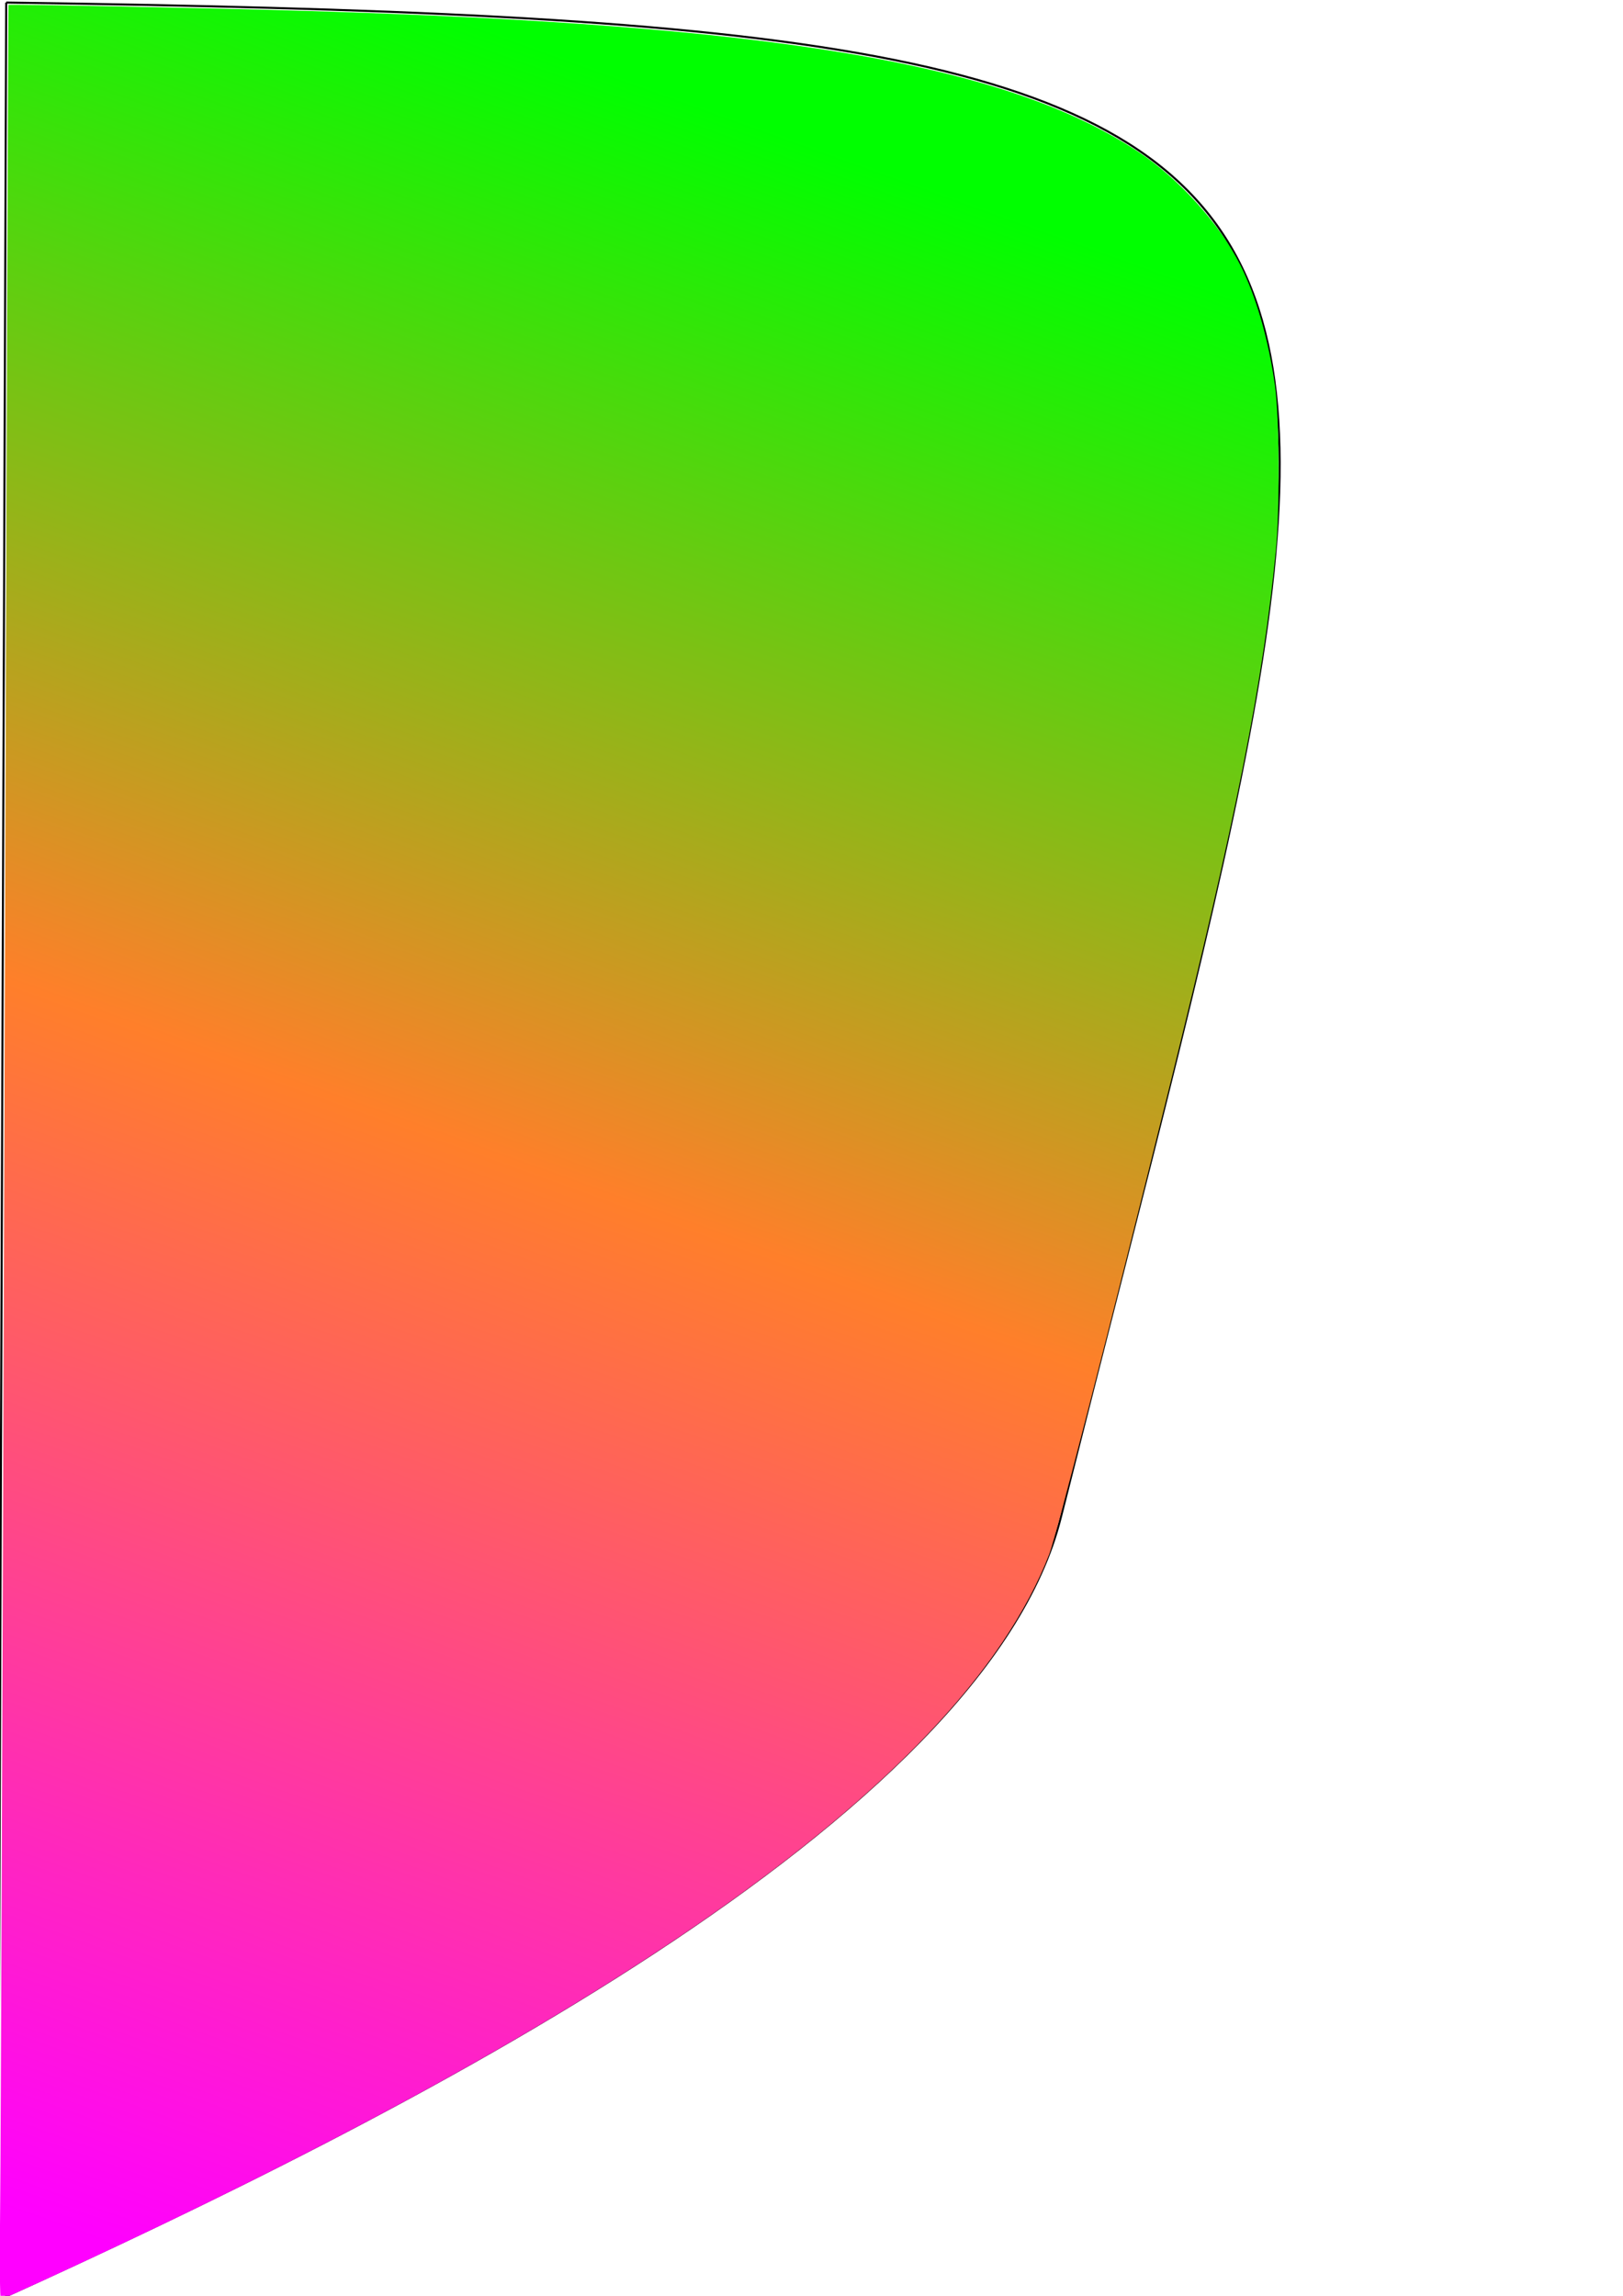 <?xml version="1.0" encoding="UTF-8" standalone="no"?>
<!-- Created with Inkscape (http://www.inkscape.org/) -->

<svg
   xmlns:dc="http://purl.org/dc/elements/1.1/"
   xmlns:cc="http://creativecommons.org/ns#"
   xmlns:rdf="http://www.w3.org/1999/02/22-rdf-syntax-ns#"
   xmlns:svg="http://www.w3.org/2000/svg"
   xmlns="http://www.w3.org/2000/svg"
   xmlns:xlink="http://www.w3.org/1999/xlink"
   xmlns:sodipodi="http://sodipodi.sourceforge.net/DTD/sodipodi-0.dtd"
   xmlns:inkscape="http://www.inkscape.org/namespaces/inkscape"
   width="210mm"
   height="297mm"
   viewBox="0 0 210 297"
   version="1.1"
   id="svg8"
   inkscape:version="0.92.4 (5da689c313, 2019-01-14)"
   sodipodi:docname="Menu.svg">
  <defs
     id="defs2">
    <linearGradient
       inkscape:collect="always"
       id="linearGradient4538">
      <stop
         style="stop-color:#00ff00;stop-opacity:1;"
         offset="0"
         id="stop4534" />
      <stop
         id="stop4542"
         offset="0.478"
         style="stop-color:#ff7f2a;stop-opacity:1" />
      <stop
         style="stop-color:#ff00ff;stop-opacity:1"
         offset="1"
         id="stop4536" />
    </linearGradient>
    <linearGradient
       inkscape:collect="always"
       xlink:href="#linearGradient4538"
       id="linearGradient4540"
       x1="365.593"
       y1="59.349"
       x2="0.071"
       y2="1077.27"
       gradientUnits="userSpaceOnUse" />
  </defs>
  <sodipodi:namedview
     id="base"
     pagecolor="#ffffff"
     bordercolor="#666666"
     borderopacity="1.0"
     inkscape:pageopacity="0.0"
     inkscape:pageshadow="2"
     inkscape:zoom="0.98994949"
     inkscape:cx="0.17957935"
     inkscape:cy="867.36262"
     inkscape:document-units="mm"
     inkscape:current-layer="layer1"
     showgrid="false"
     inkscape:window-width="3840"
     inkscape:window-height="2066"
     inkscape:window-x="-11"
     inkscape:window-y="-11"
     inkscape:window-maximized="1" />
  <g
     inkscape:label="Livello 1"
     inkscape:groupmode="layer"
     id="layer1">
    <path
       style="fill:none;stroke:#000000;stroke-width:0.265px;stroke-linecap:butt;stroke-linejoin:miter;stroke-opacity:1"
       d="M 0.802,0.331 C 196.446,3.109 182.36,16.723 137.265,196.265 127.416,235.477 52.624,273.543 -0.267,297.535"
       id="path4528"
       inkscape:connector-curvature="0"
       sodipodi:nodetypes="csc" />
    <path
       style="fill:none;stroke:#000000;stroke-width:0.265px;stroke-linecap:butt;stroke-linejoin:miter;stroke-opacity:1"
       d="M 0.802,0.331 -0.267,297.535"
       id="path4530"
       inkscape:connector-curvature="0" />
    <path
       style="fill:url(#linearGradient4540);fill-opacity:1;stroke-width:1.01"
       d="M 0.071,1077.27 C 0.366,1052.407 1.347,800.463 2.251,517.393 3.156,234.323 4.017,2.573 4.166,2.393 4.513,1.973 104.148,3.967 147.561,5.263 378.711,12.163 490.695,31.03 555.662,74.02 c 20.058,13.273 39.688,35.06 49.981,55.475 7.681,15.235 13.722,36.256 16.876,58.724 2.147,15.296 2.411,60.143 0.473,80.172 -6.24,64.475 -19.309,130.303 -52.244,263.145 -29.579,119.308 -55.131,218.641 -58.456,227.25 -5.317,13.766 -12.938,28.107 -22.646,42.612 -59.097,88.302 -199.539,184.648 -424.918,291.503 -29.987,14.217 -63.386,29.574 -64.318,29.574 -0.487,0 -0.637,-20.017 -0.338,-45.204 z"
       id="path4532"
       inkscape:connector-curvature="0"
       transform="scale(0.265)" />
  </g>
</svg>
